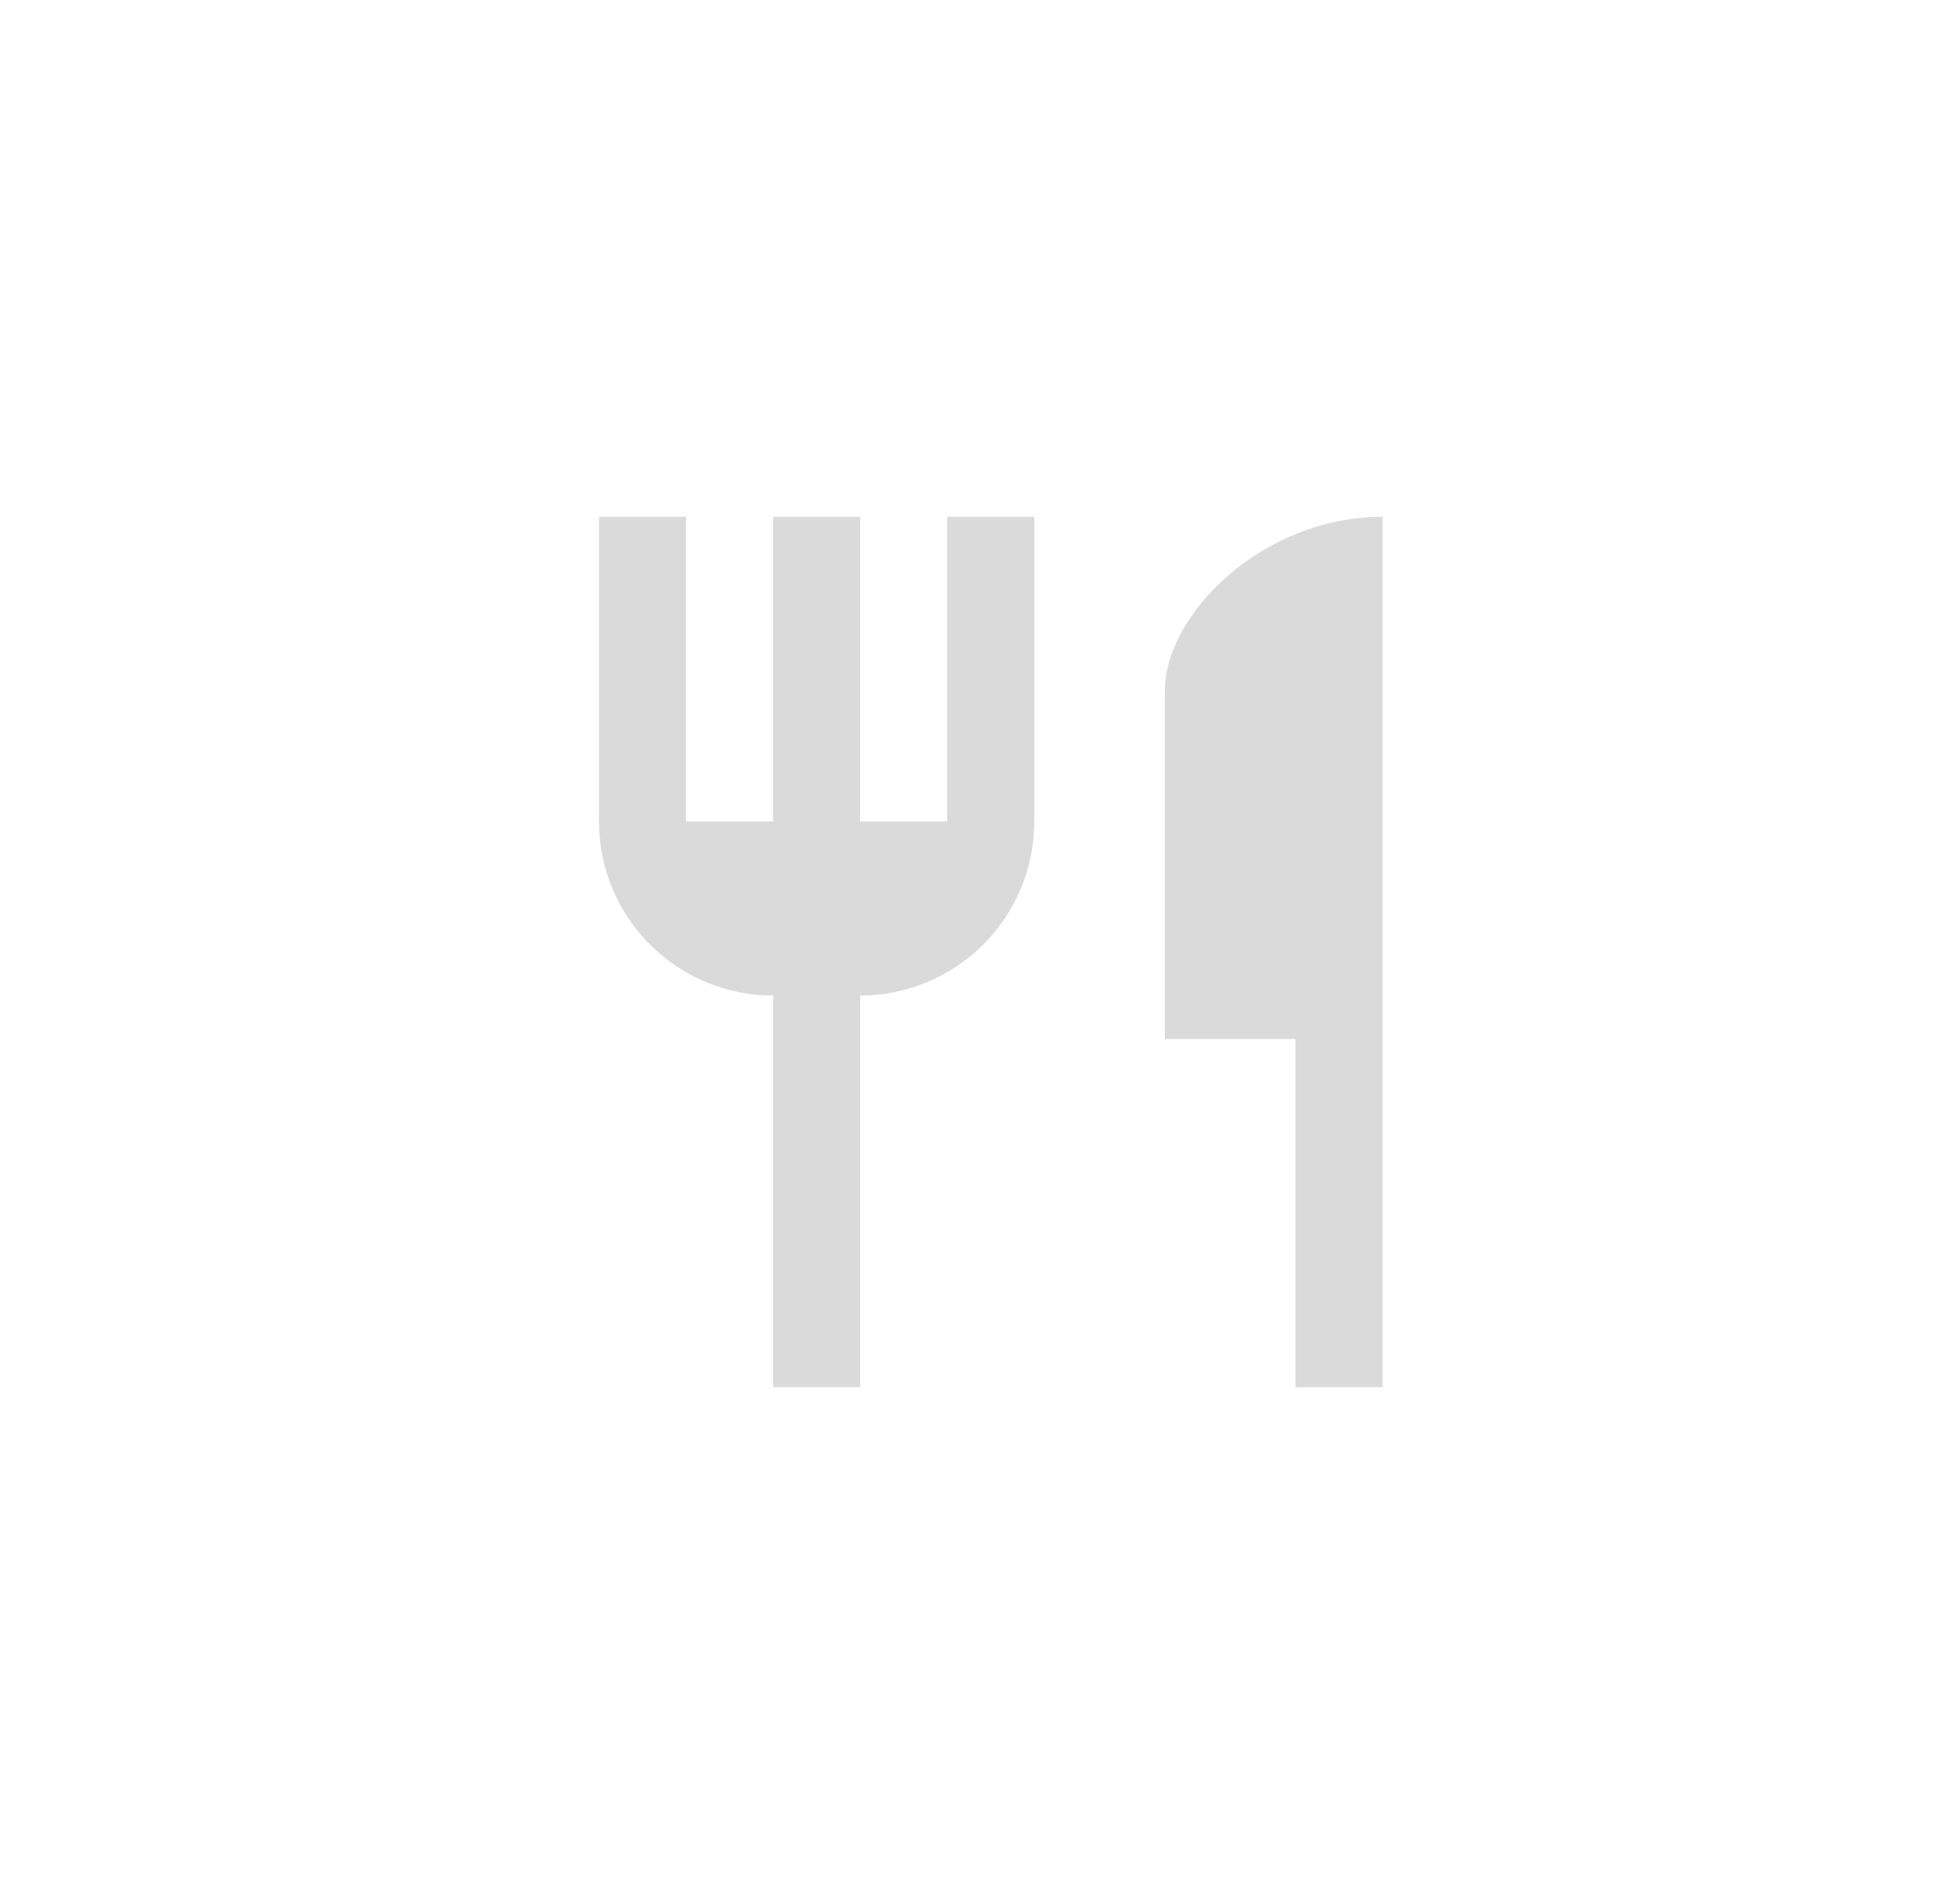 <svg width="49" height="48" viewBox="0 0 49 48" fill="none" xmlns="http://www.w3.org/2000/svg">
<path d="M29.361 17.417V26.194H32.652V34.971H34.846V13.029C31.818 13.029 29.361 15.486 29.361 17.417Z" fill="#DADADA"/>
<path d="M23.875 20.709H21.68V13.029H19.486V20.709H17.292V13.029H15.098V20.709C15.098 23.133 17.061 25.097 19.486 25.097V34.971H21.68V25.097C24.105 25.097 26.069 23.133 26.069 20.709V13.029H23.875V20.709Z" fill="#DADADA"/>
</svg>
